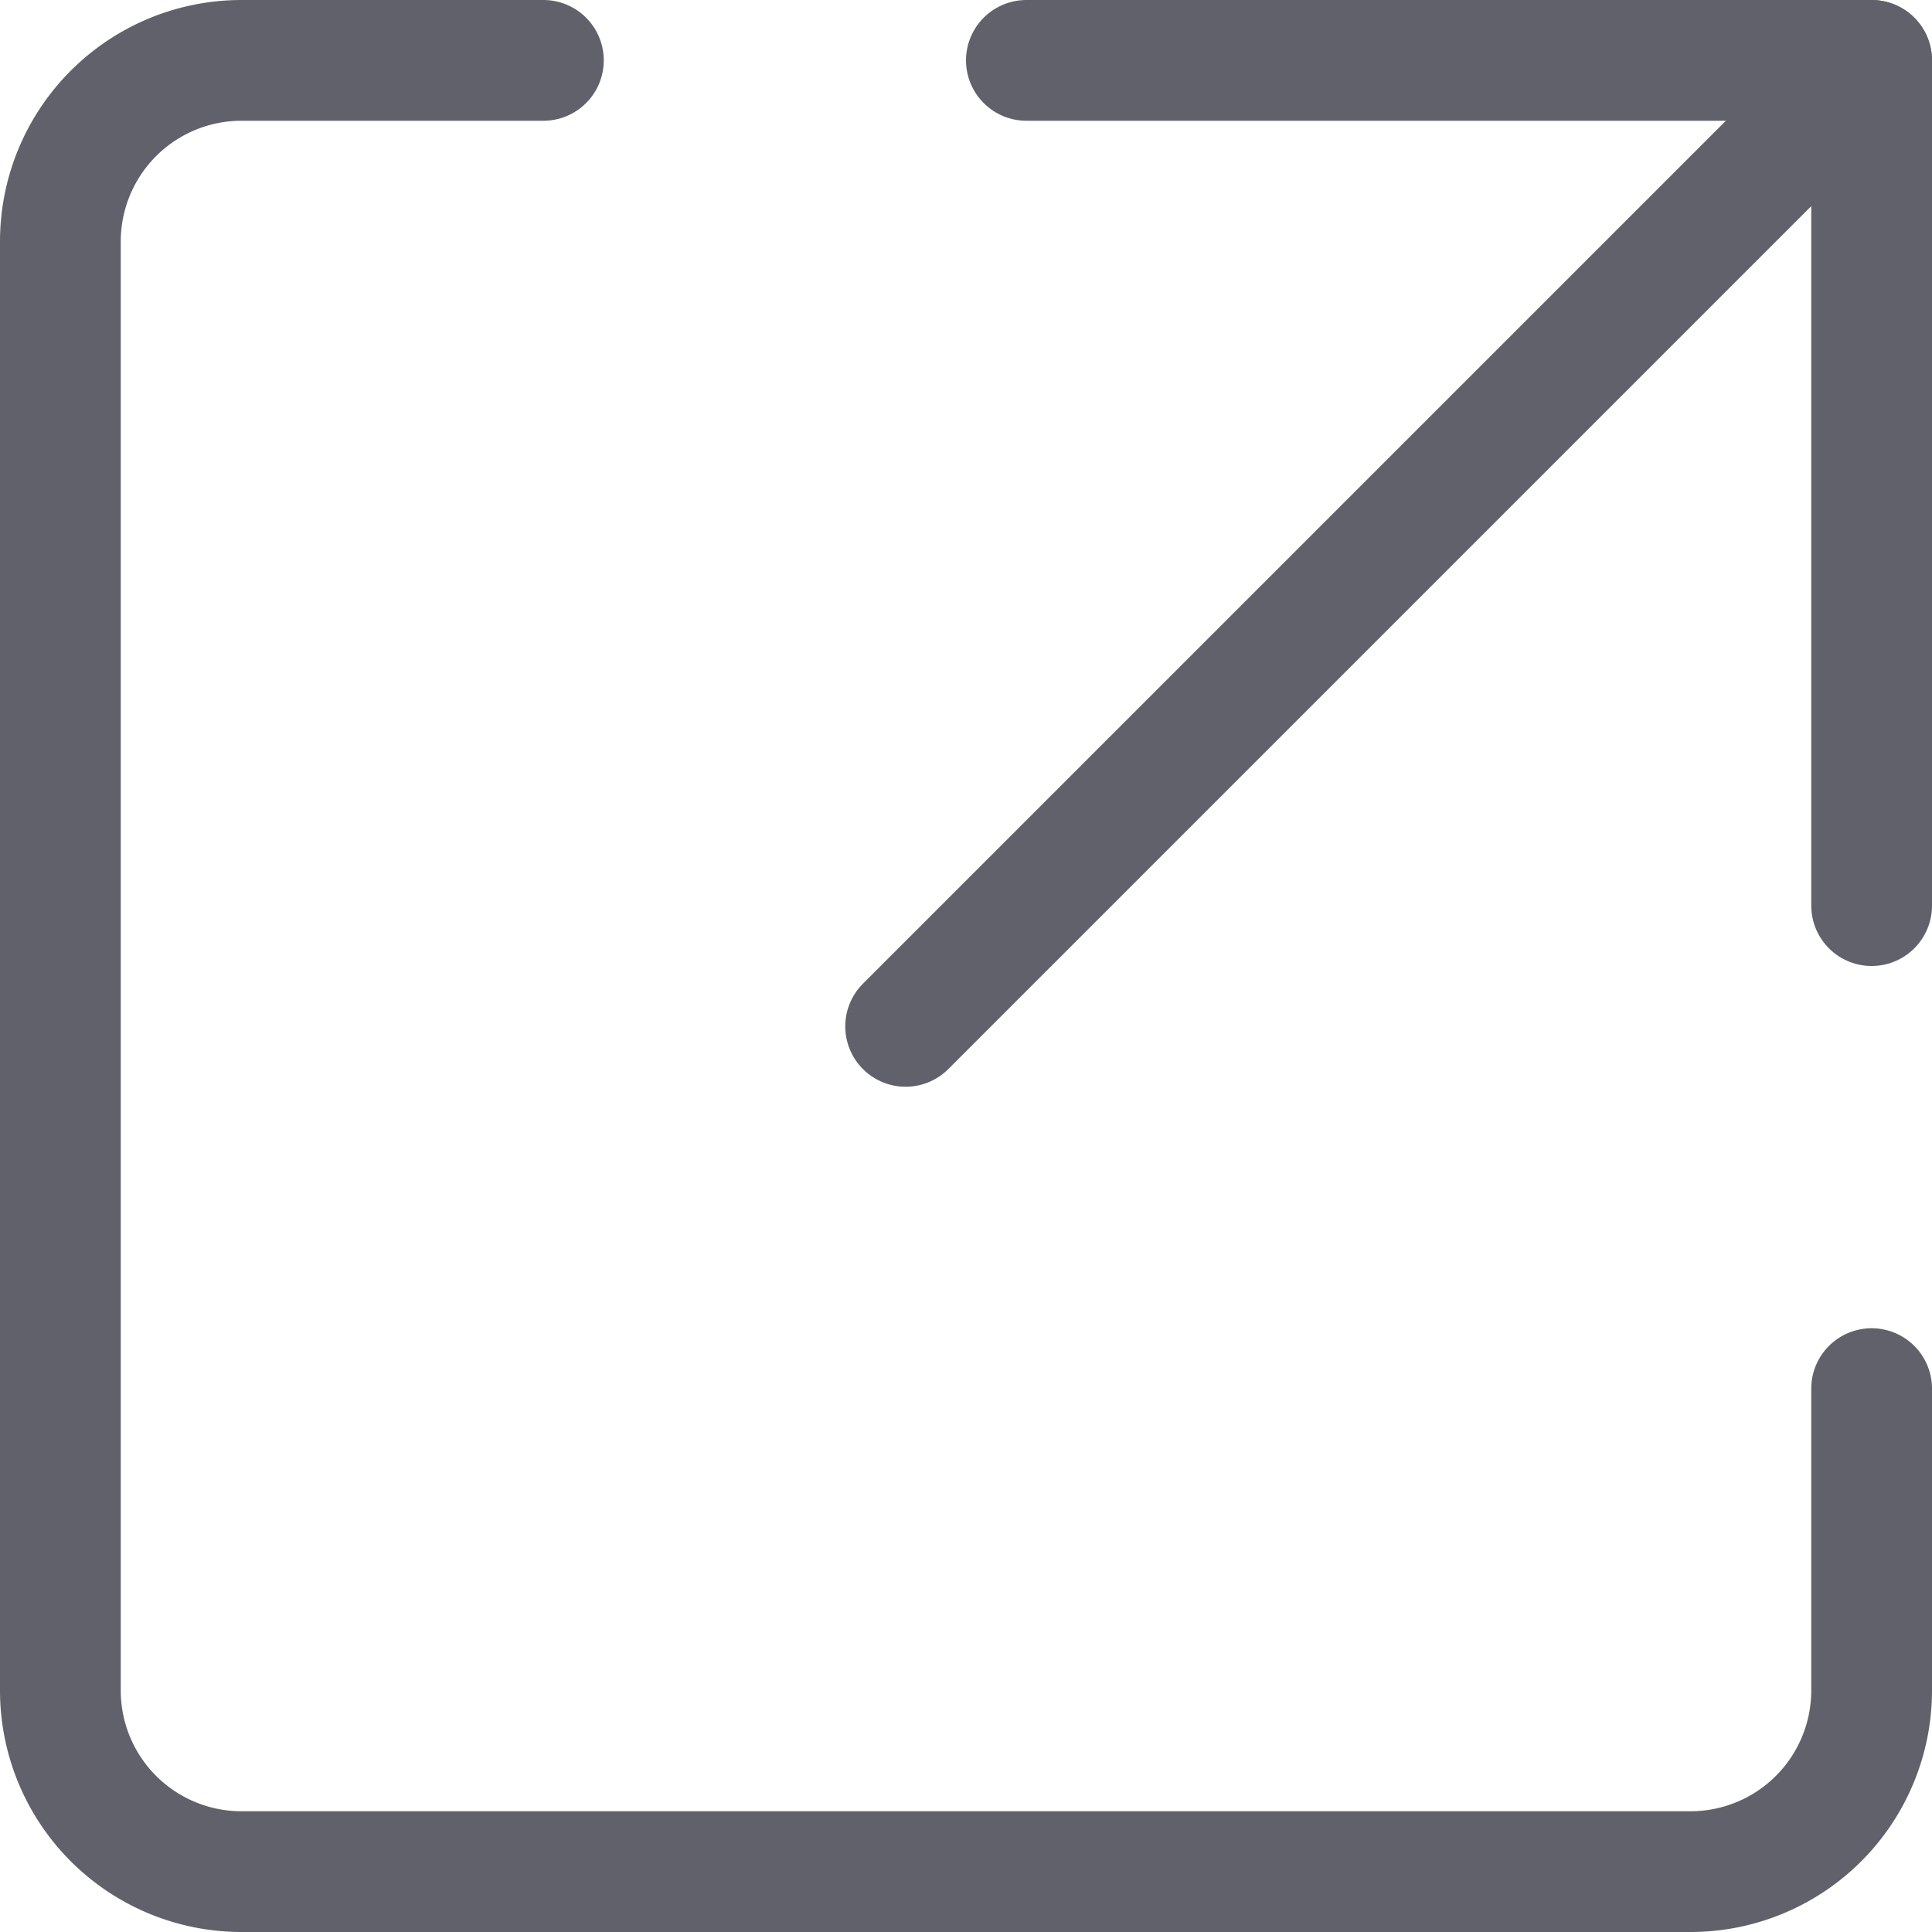 <svg xmlns="http://www.w3.org/2000/svg" height="24" width="24" viewBox="0 0 16 16"><line data-color="color-2" x1="15.5" y1="0.5" x2="7.5" y2="8.5" fill="none" stroke="#61616b" stroke-linecap="round" stroke-linejoin="round"></line><polyline data-color="color-2" points="8.5 0.5 15.5 0.5 15.5 7.5" fill="none" stroke="#61616b" stroke-linecap="round" stroke-linejoin="round"></polyline><path d="M4.5.5H2A1.5,1.5,0,0,0,.5,2V14A1.5,1.5,0,0,0,2,15.5H14A1.5,1.5,0,0,0,15.5,14V11.5" fill="none" stroke="#61616b" stroke-linecap="round" stroke-linejoin="round"></path></svg>